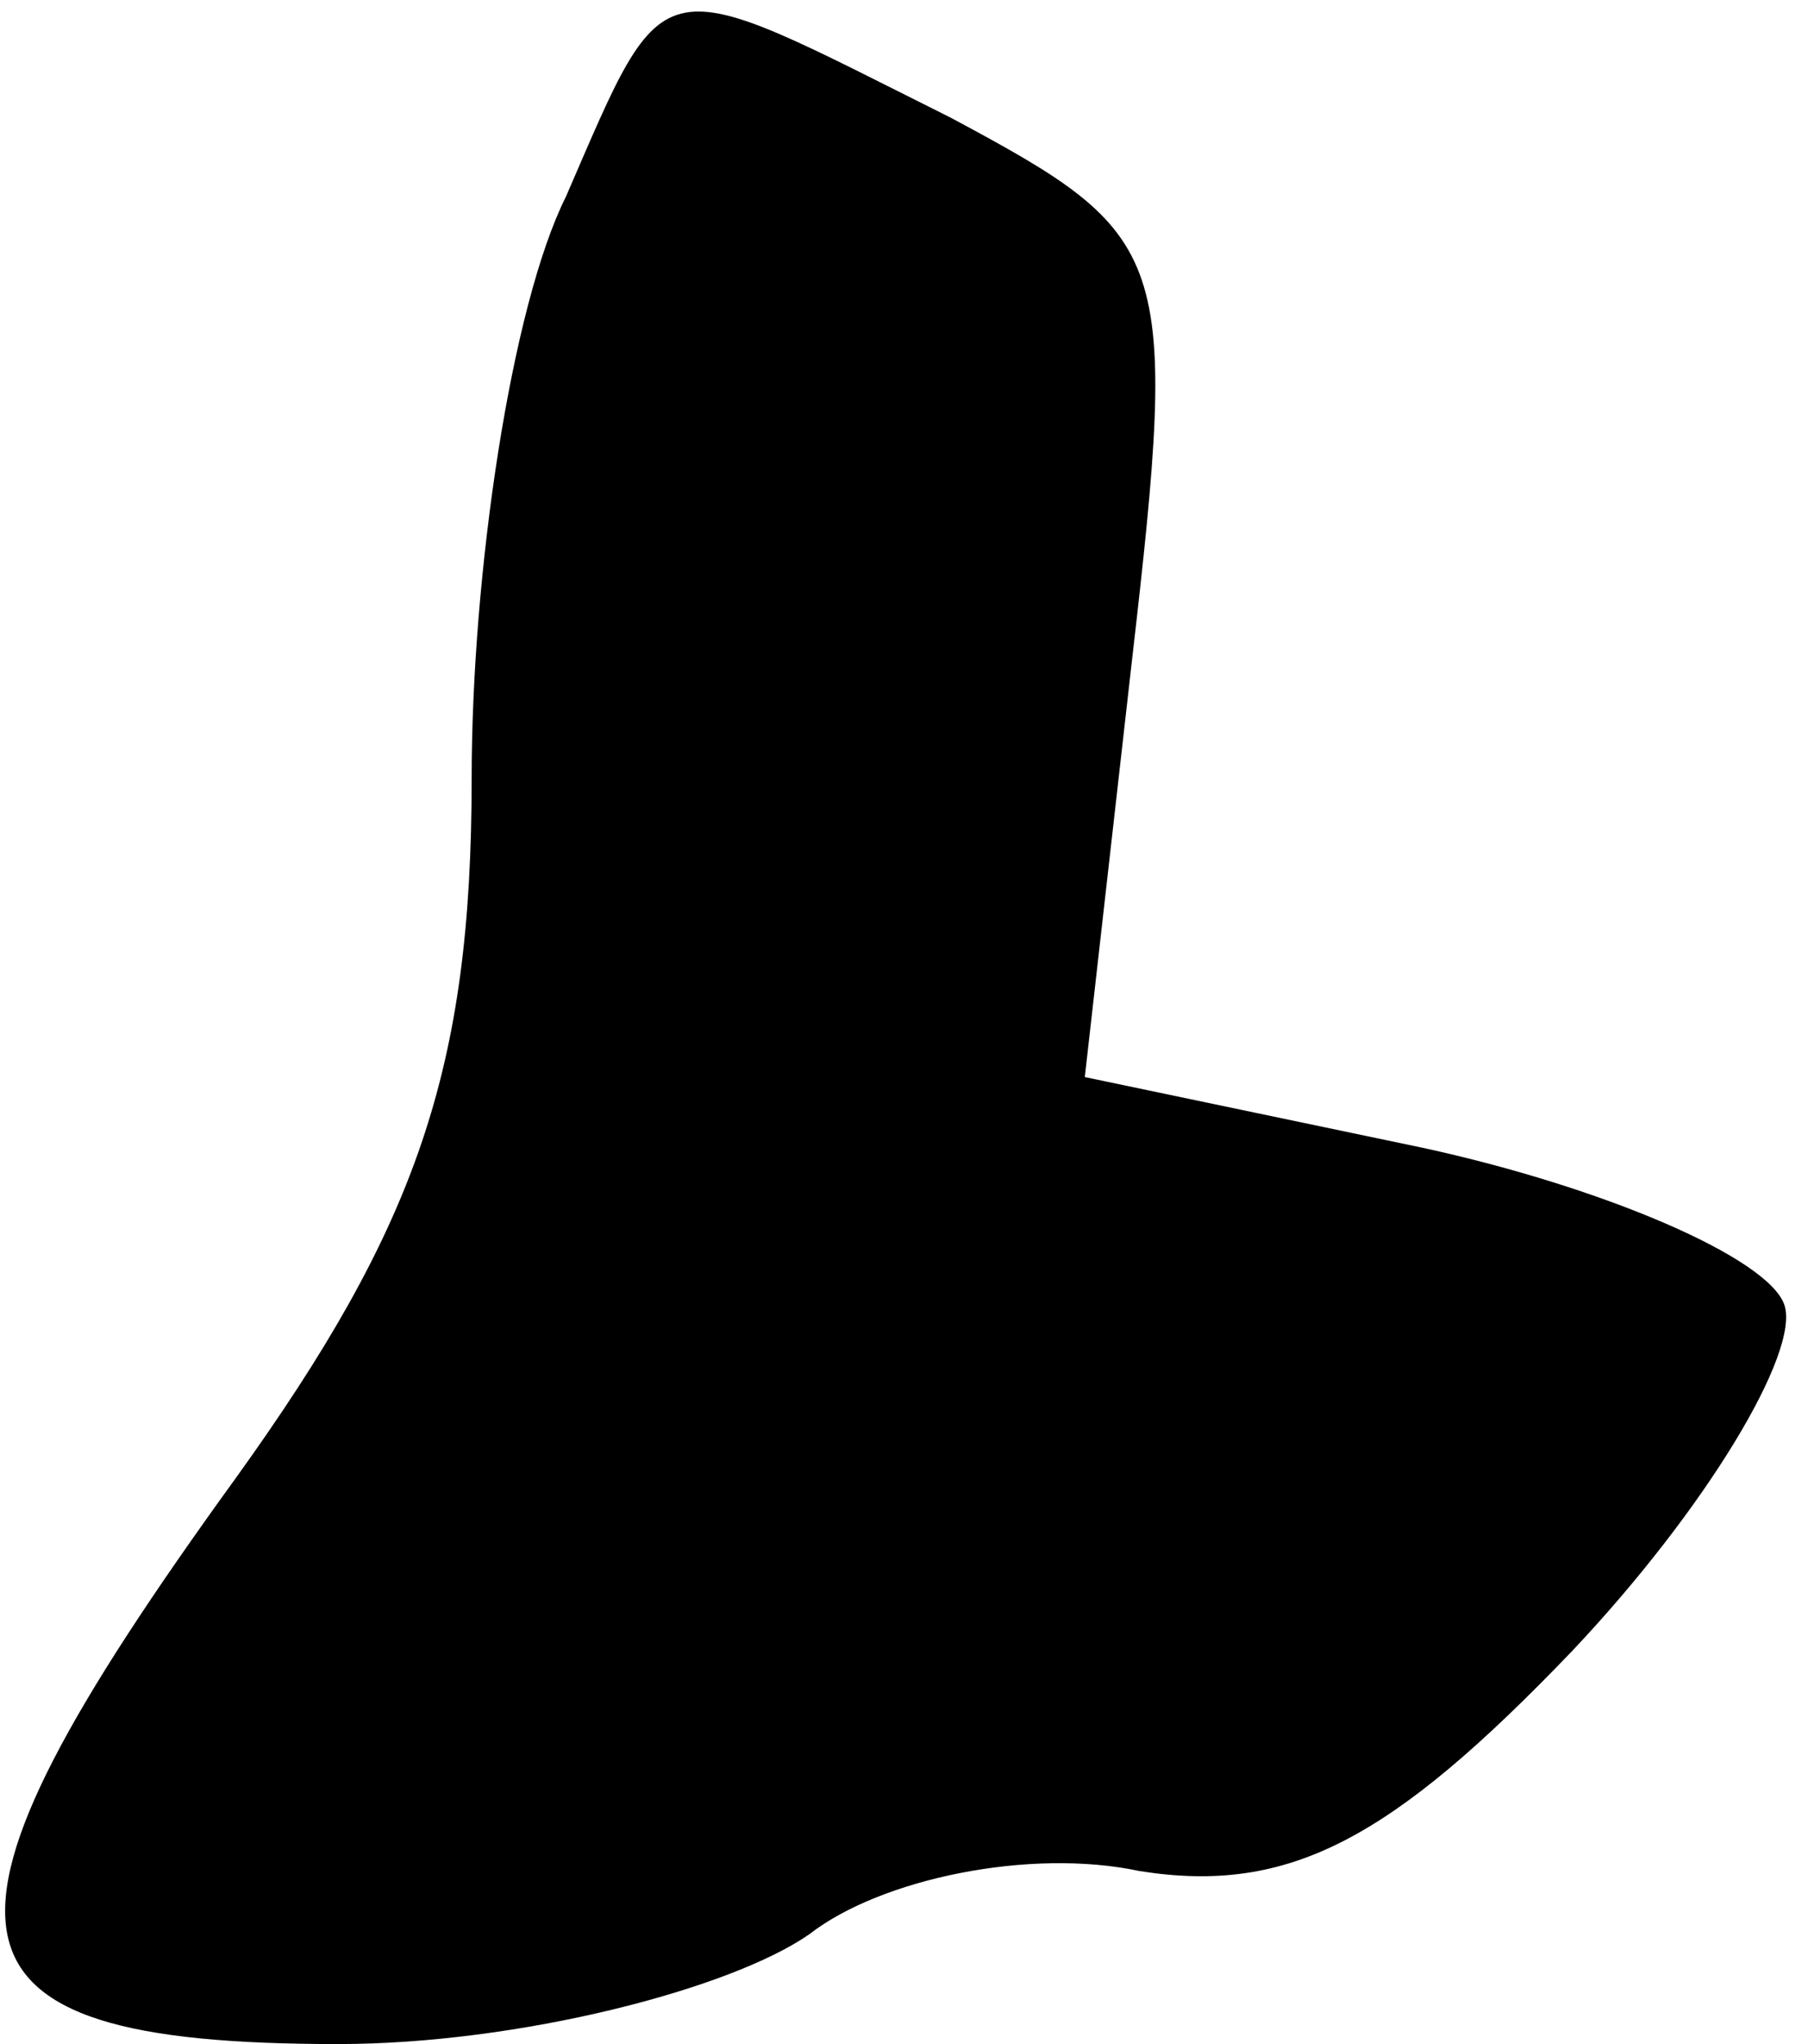 <?xml version="1.0" standalone="no"?>
<!DOCTYPE svg PUBLIC "-//W3C//DTD SVG 20010904//EN"
 "http://www.w3.org/TR/2001/REC-SVG-20010904/DTD/svg10.dtd">
<svg version="1.0" xmlns="http://www.w3.org/2000/svg"
 width="23pt" height="26pt" viewBox="0 0 23 26"
 preserveAspectRatio="xMidYMid meet">
<g transform="translate(0,26) scale(0.1,-0.1)"
fill="#000000" stroke="none">
<path fill="#000000" stroke="none" d="M72 235 c-7 -14 -12 -48 -12 -74 0 -37
-7 -57 -30 -89 -42 -58 -40 -72 13 -72 23 0 50 7 60 14 9 7 28 11 42 8 19 -3
32 4 55 28 17 18 29 38 27 44 -2 6 -23 15 -46 20 l-43 9 6 53 c6 52 5 54 -23
69 -38 19 -36 20 -49 -10z"/>
</g>
</svg>
